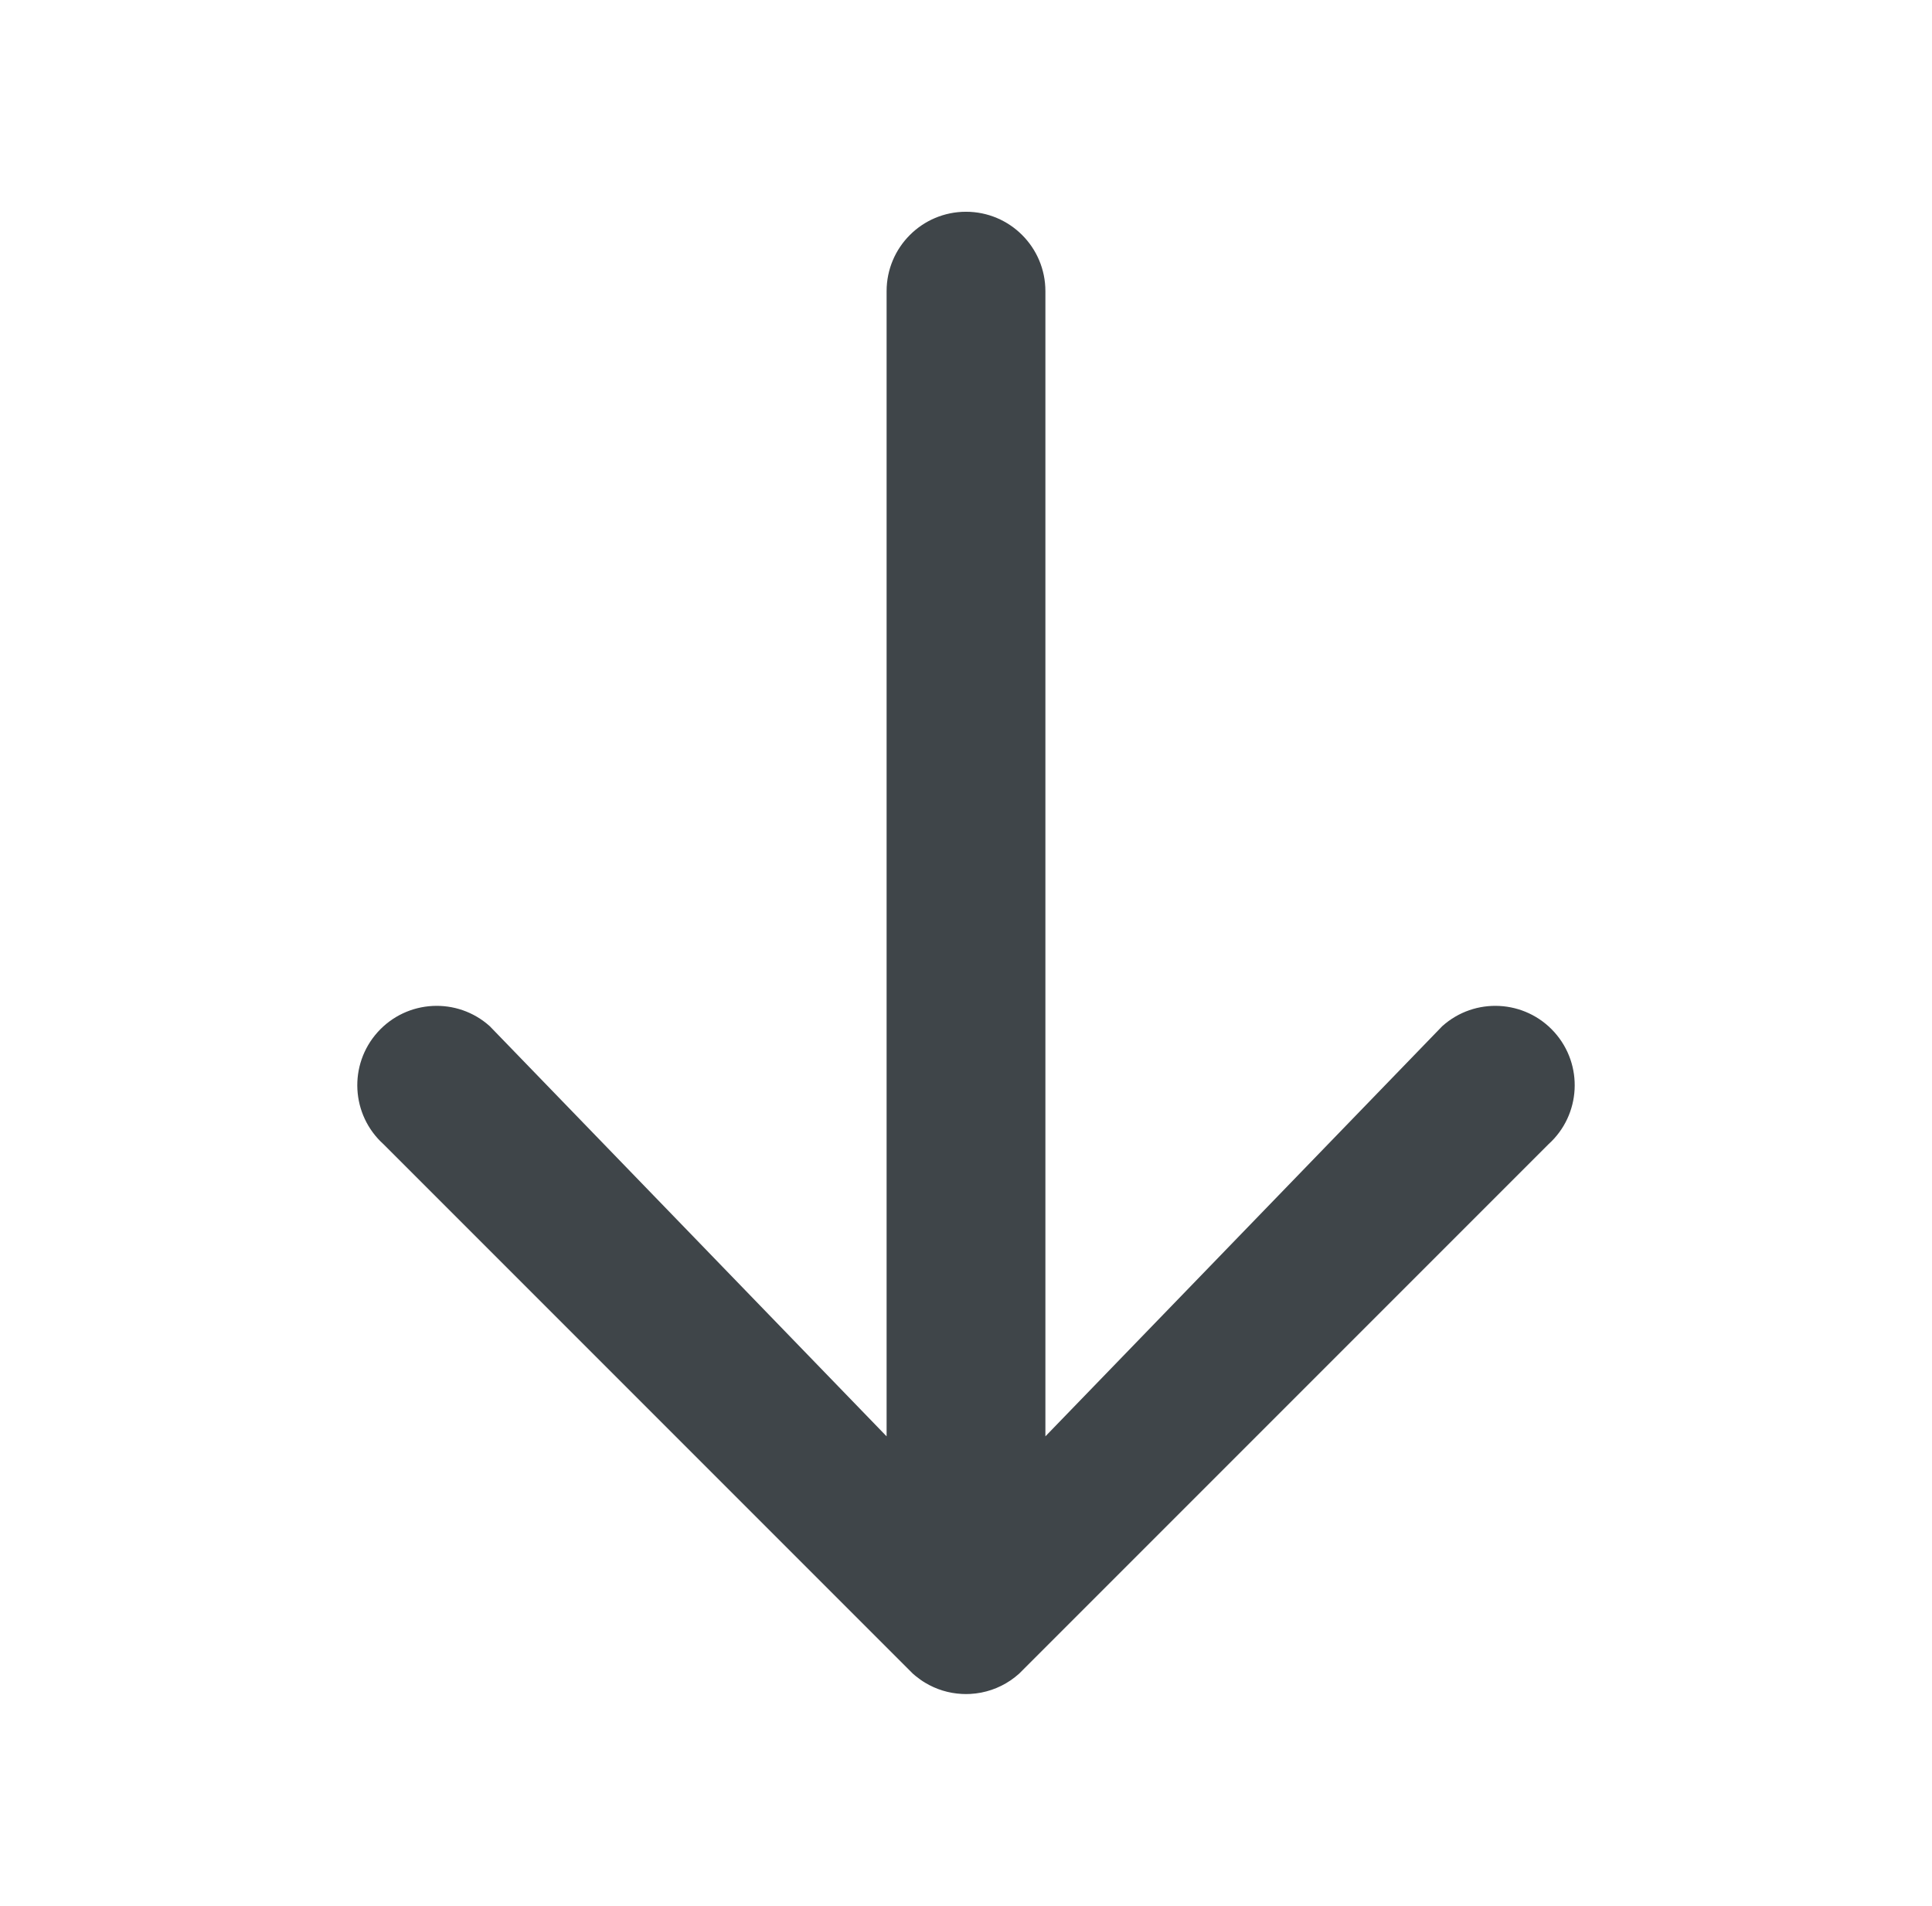 <svg width="73" height="72" viewBox="0 0 73 72" fill="none" xmlns="http://www.w3.org/2000/svg">
<path fill-rule="evenodd" clip-rule="evenodd" d="M36.5 8C34.843 8 33.5 9.343 33.5 11V54.264L18.507 38.77C17.275 37.662 15.379 37.762 14.27 38.993C13.162 40.225 13.262 42.121 14.493 43.23L34.489 63.227C34.523 63.257 34.557 63.286 34.592 63.315C34.708 63.41 34.831 63.498 34.96 63.575C35.369 63.82 35.841 63.971 36.346 63.996C36.397 63.999 36.448 64 36.5 64C36.554 64 36.607 63.999 36.66 63.996C37.221 63.966 37.74 63.783 38.177 63.488C38.293 63.409 38.403 63.323 38.507 63.23L58.507 43.23C59.738 42.121 59.838 40.225 58.73 38.993C57.621 37.762 55.725 37.662 54.493 38.77L39.5 54.264V11C39.5 9.343 38.157 8 36.5 8Z" fill="#3F4549"/>
</svg>
